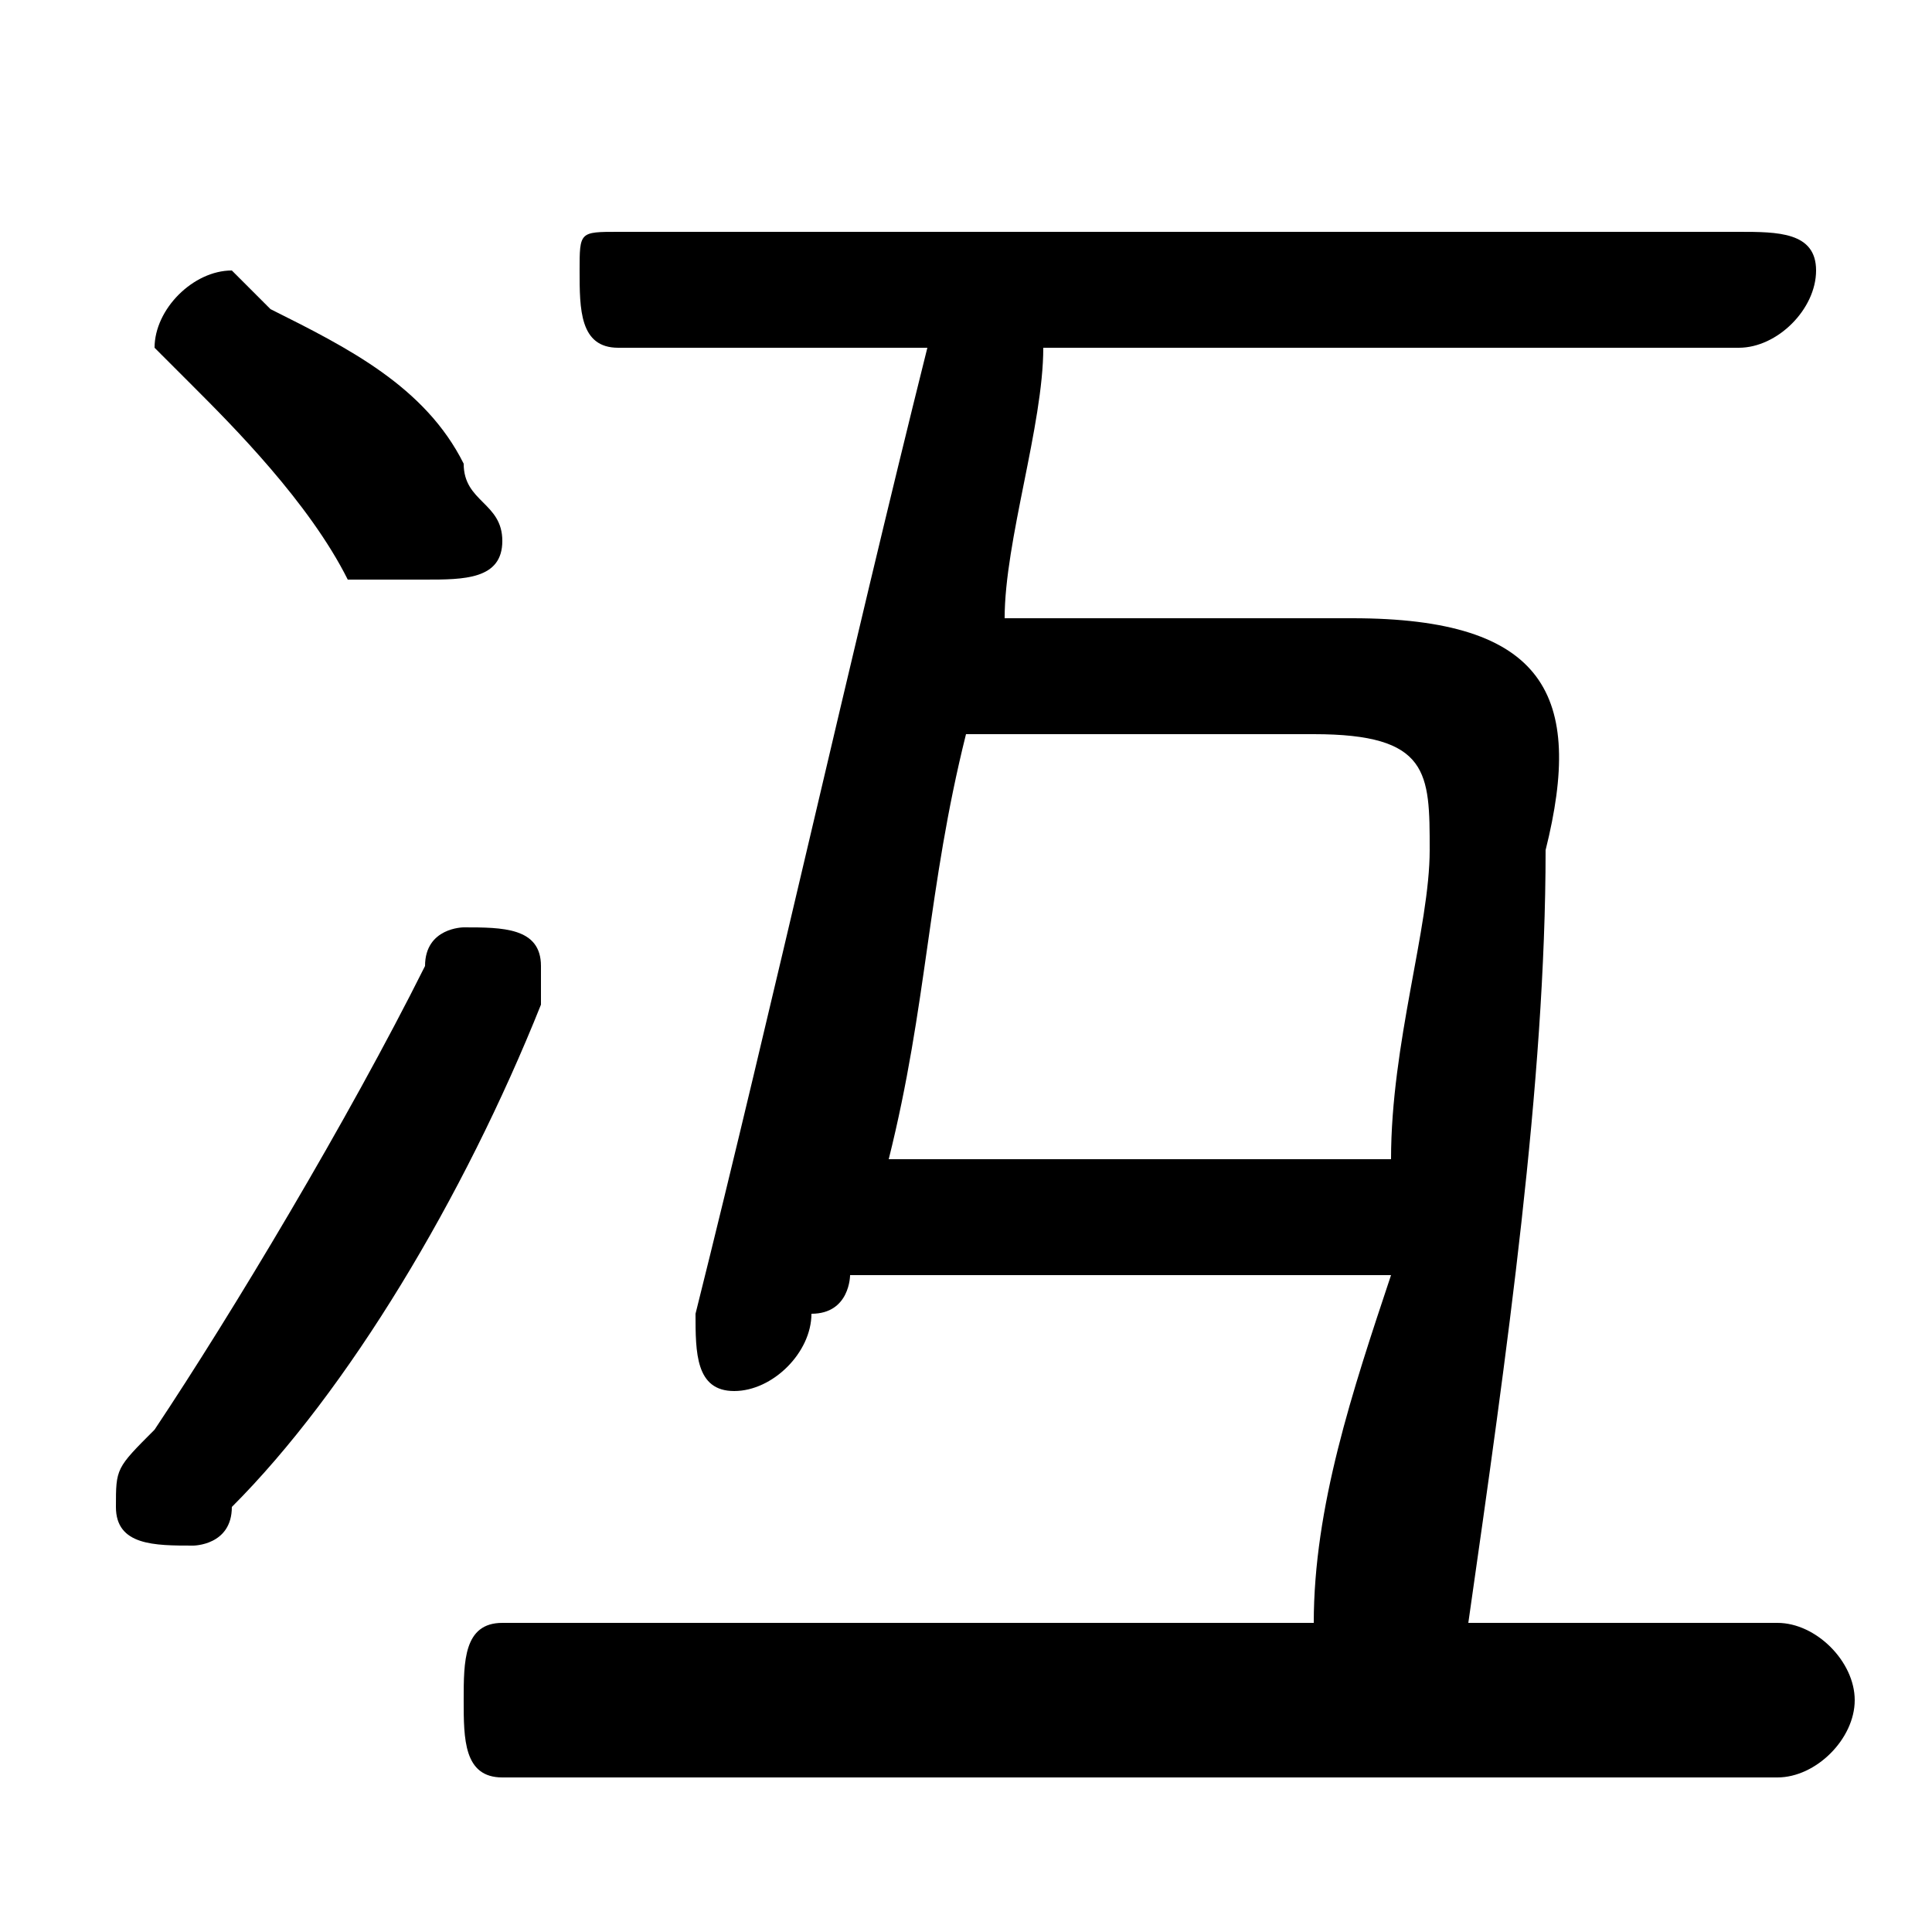 <svg xmlns="http://www.w3.org/2000/svg" viewBox="0 -44.0 50.0 50.0">
    <rect x="0" y="-44.0" width="50.0" height="50.0" fill="#808080" stroke="none"/>
    <g transform="scale(1, -1)">
        <!-- ボディの枠 -->
        <rect x="0" y="-6.0" width="50.0" height="50.0"
            stroke="white" fill="white"/>
        <!-- グリフ座標系の原点 -->
        <circle cx="0" cy="0" r="5" fill="white"/>
        <!-- グリフのアウトライン -->
        <g style="fill:black;stroke:#000000;stroke-width:0;stroke-linecap:round;stroke-linejoin:round;">
        <path d="M 36.0 11.0 C 35.0 8.0 34.0 5.0 34.0 2.0 L 13.0 2.0 C 12.0 2.0 12.0 1.0 12.0 0.0 C 12.0 -1.0 12.0 -2.0 13.0 -2.0 L 46.0 -2.0 C 47.0 -2.0 48.0 -1.0 48.0 0.0 C 48.0 1.0 47.0 2.0 46.0 2.0 L 38.0 2.0 C 39.0 9.0 40.0 16.0 40.0 22.0 C 41.0 26.0 40.0 28.0 35.0 28.0 L 26.0 28.0 C 26.0 30.0 27.0 33.0 27.0 35.0 L 45.0 35.0 C 46.0 35.0 47.0 36.0 47.0 37.0 C 47.0 38.0 46.0 38.0 45.0 38.0 L 16.0 38.0 C 15.0 38.0 15.0 38.0 15.0 37.0 C 15.0 36.0 15.0 35.0 16.0 35.0 L 24.0 35.0 C 22.0 27.0 20.0 18.0 18.0 10.0 C 18.0 10.0 18.0 10.0 18.0 10.0 C 18.0 9.0 18.0 8.0 19.0 8.0 C 20.0 8.0 21.0 9.0 21.0 10.0 C 22.0 10.0 22.0 11.0 22.0 11.0 Z M 23.0 14.0 C 24.0 18.0 24.0 21.0 25.0 25.0 L 34.0 25.0 C 37.0 25.0 37.0 24.0 37.0 22.0 C 37.0 20.0 36.0 17.0 36.0 14.0 Z M 7.0 36.0 C 7.0 36.0 6.0 37.0 6.0 37.0 C 5.0 37.0 4.0 36.0 4.0 35.0 C 4.0 35.0 5.0 34.0 5.0 34.0 C 6.0 33.0 8.0 31.0 9.0 29.0 C 10.0 29.0 10.0 29.0 11.0 29.0 C 12.0 29.0 13.0 29.0 13.0 30.0 C 13.0 31.0 12.0 31.0 12.0 32.0 C 11.0 34.0 9.0 35.0 7.0 36.0 Z M 11.0 19.0 C 9.0 15.0 6.0 10.0 4.0 7.0 C 3.0 6.0 3.0 6.0 3.0 5.0 C 3.0 4.0 4.0 4.0 5.0 4.0 C 5.0 4.0 6.0 4.0 6.0 5.0 C 9.0 8.0 12.0 13.0 14.0 18.0 C 14.0 18.0 14.0 18.0 14.0 19.0 C 14.0 20.0 13.0 20.0 12.0 20.0 C 12.0 20.0 11.0 20.0 11.0 19.0 Z"/>
    </g>
    </g>
</svg>
